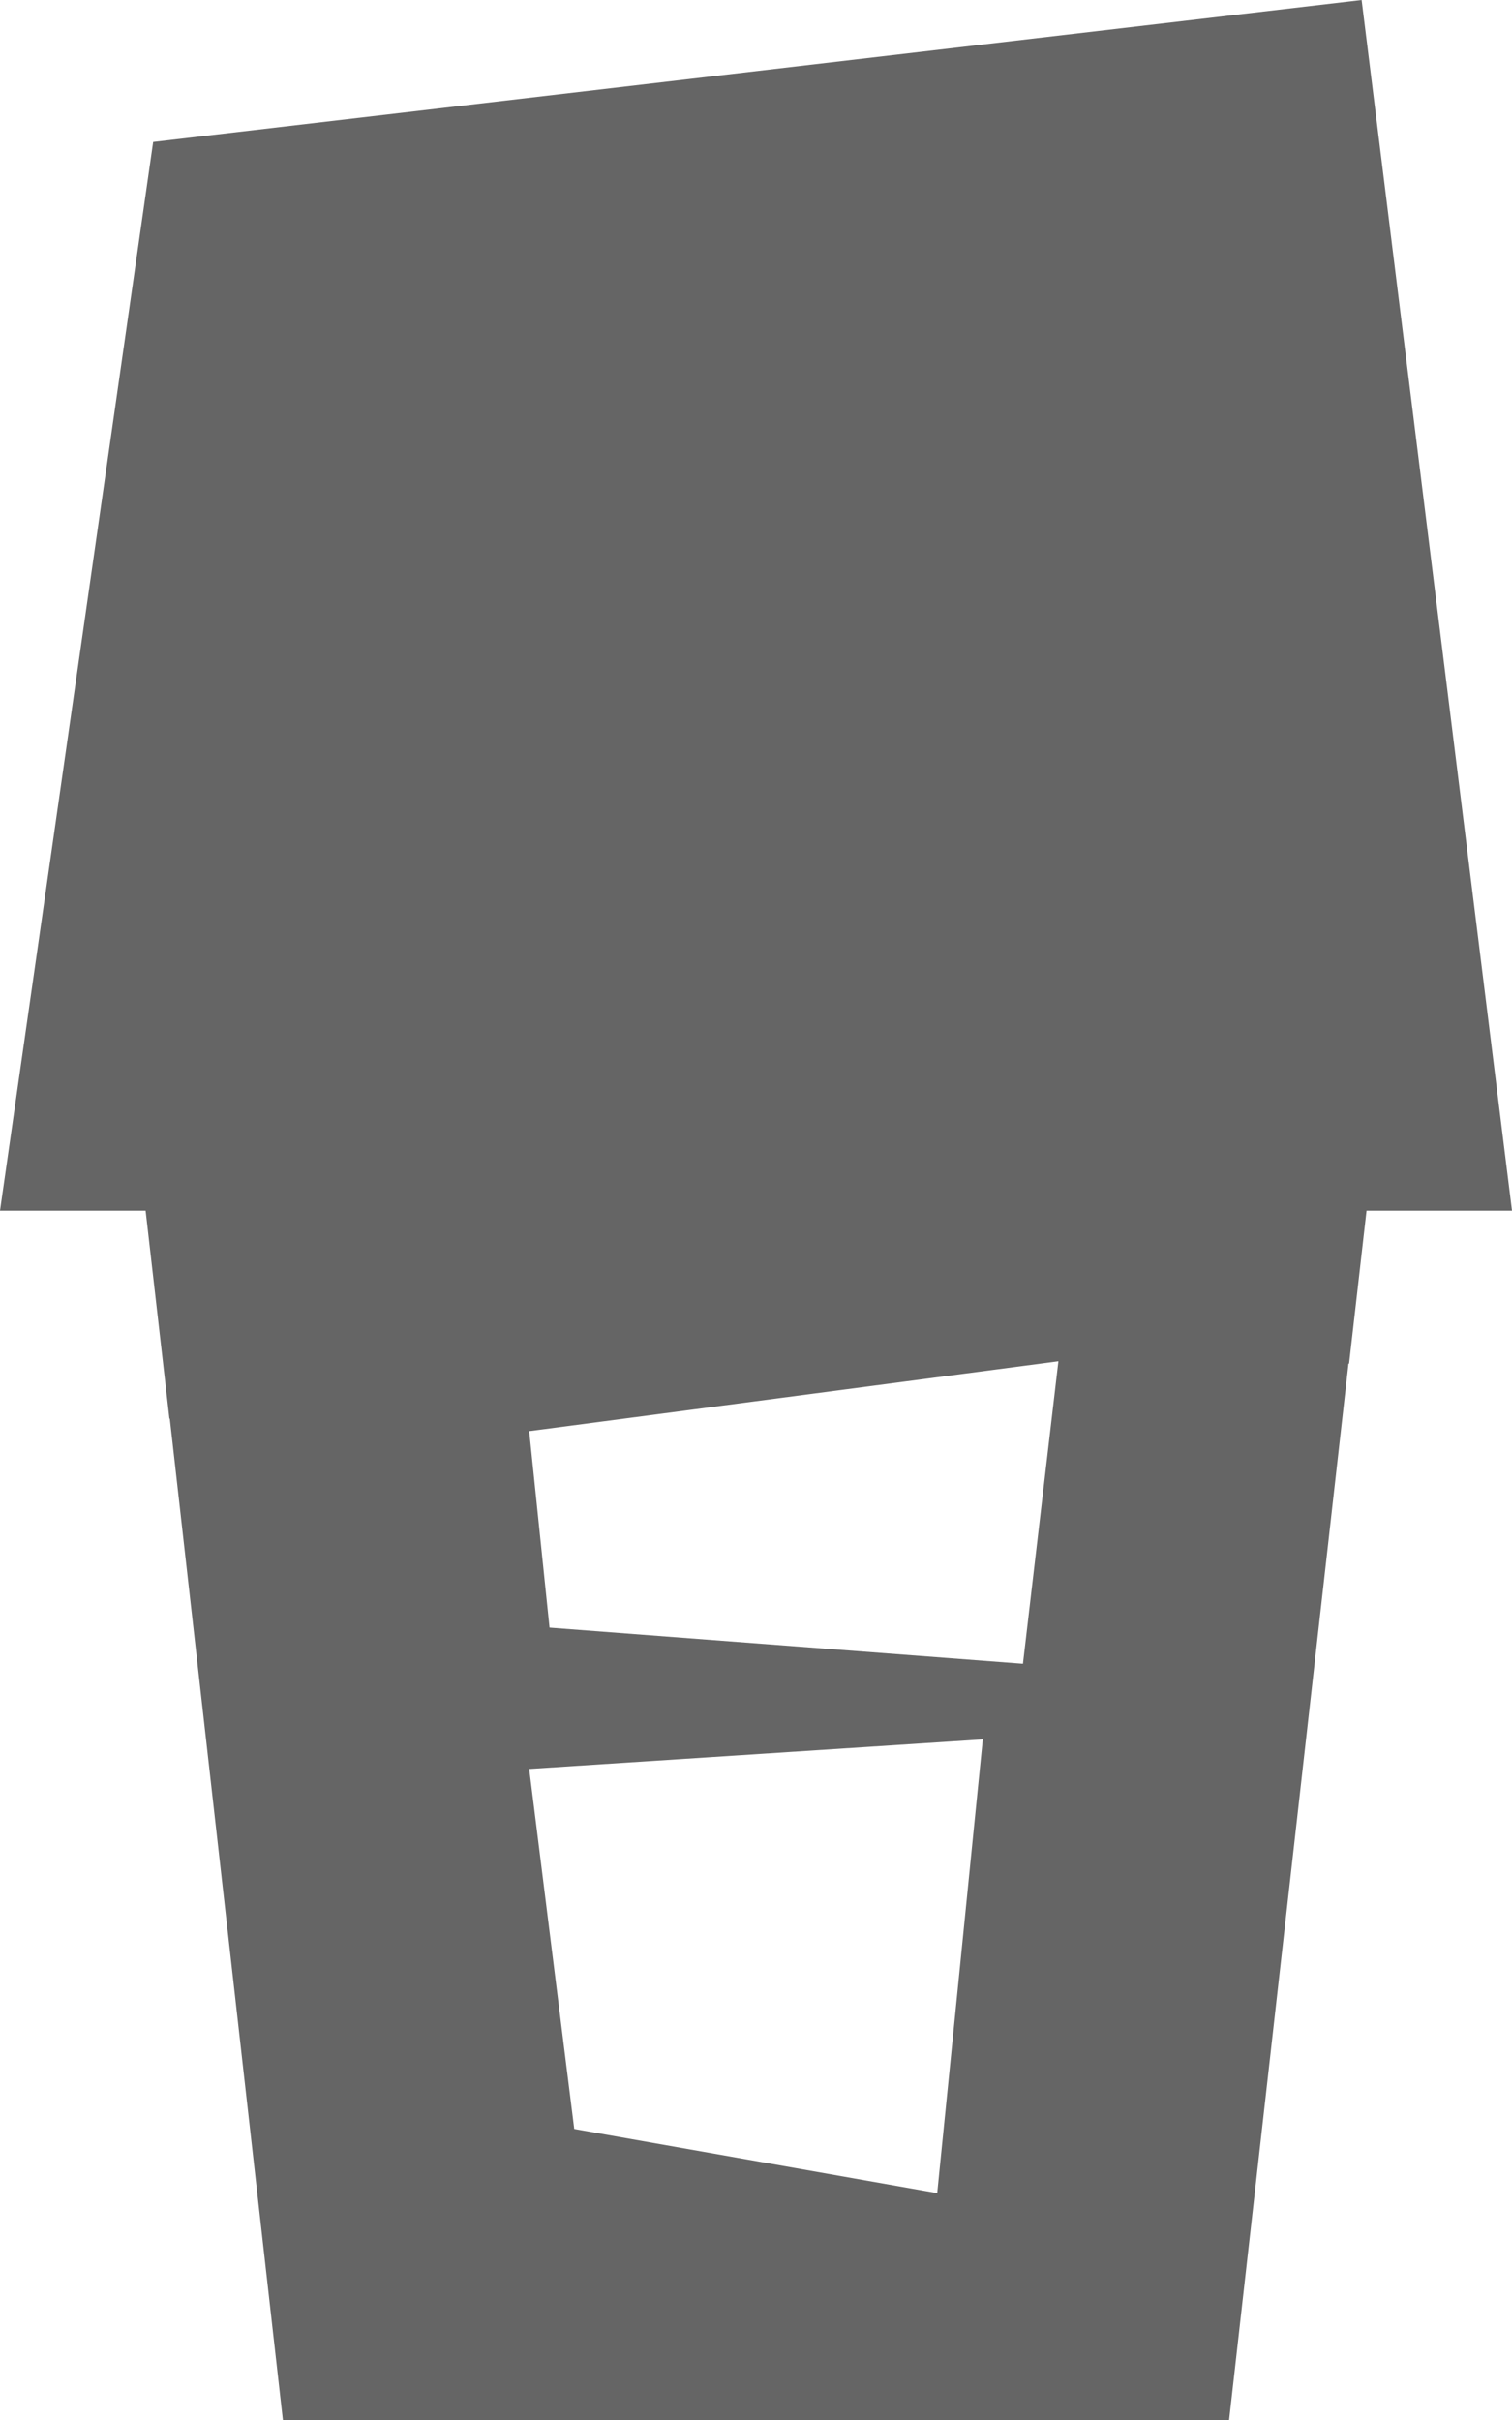 <?xml version="1.0" encoding="UTF-8" standalone="no"?>
<svg width="20px" height="32px" viewBox="0 0 20 32" version="1.1" xmlns="http://www.w3.org/2000/svg" xmlns:xlink="http://www.w3.org/1999/xlink" xmlns:sketch="http://www.bohemiancoding.com/sketch/ns">
    <!-- Generator: Sketch 3.0.4 (8054) - http://www.bohemiancoding.com/sketch -->
    <title>UI/Icons/Logo_footer</title>
    <desc>Created with Sketch.</desc>
    <defs></defs>
    <g id="UI" stroke="none" stroke-width="1" fill="none" fill-rule="evenodd" sketch:type="MSPage">
        <g id="UI-Elements" sketch:type="MSArtboardGroup" transform="translate(-90, -21)" fill="#656565">
            <g id="UI/Icons/Logo_footer" sketch:type="MSLayerGroup" transform="translate(90, 21)">
                <path d="M18.011,0 L2.026,1.877 L0,16.009 L1.926,16.009 L2.241,18.758 L2.246,18.758 L3.742,32 L16.258,32 L17.837,18.032 L17.845,18.031 L18.076,16.009 L20,16.009 L18.011,0 M12.397,29 L7.596,28.152 L7,23.391 L13,23 L12.397,29 M13.531,22 L7.269,21.522 L7,18.924 L14,18 L13.531,22" id="Fill-1" sketch:type="MSShapeGroup"></path>
            </g>
        </g>
    </g>
</svg>